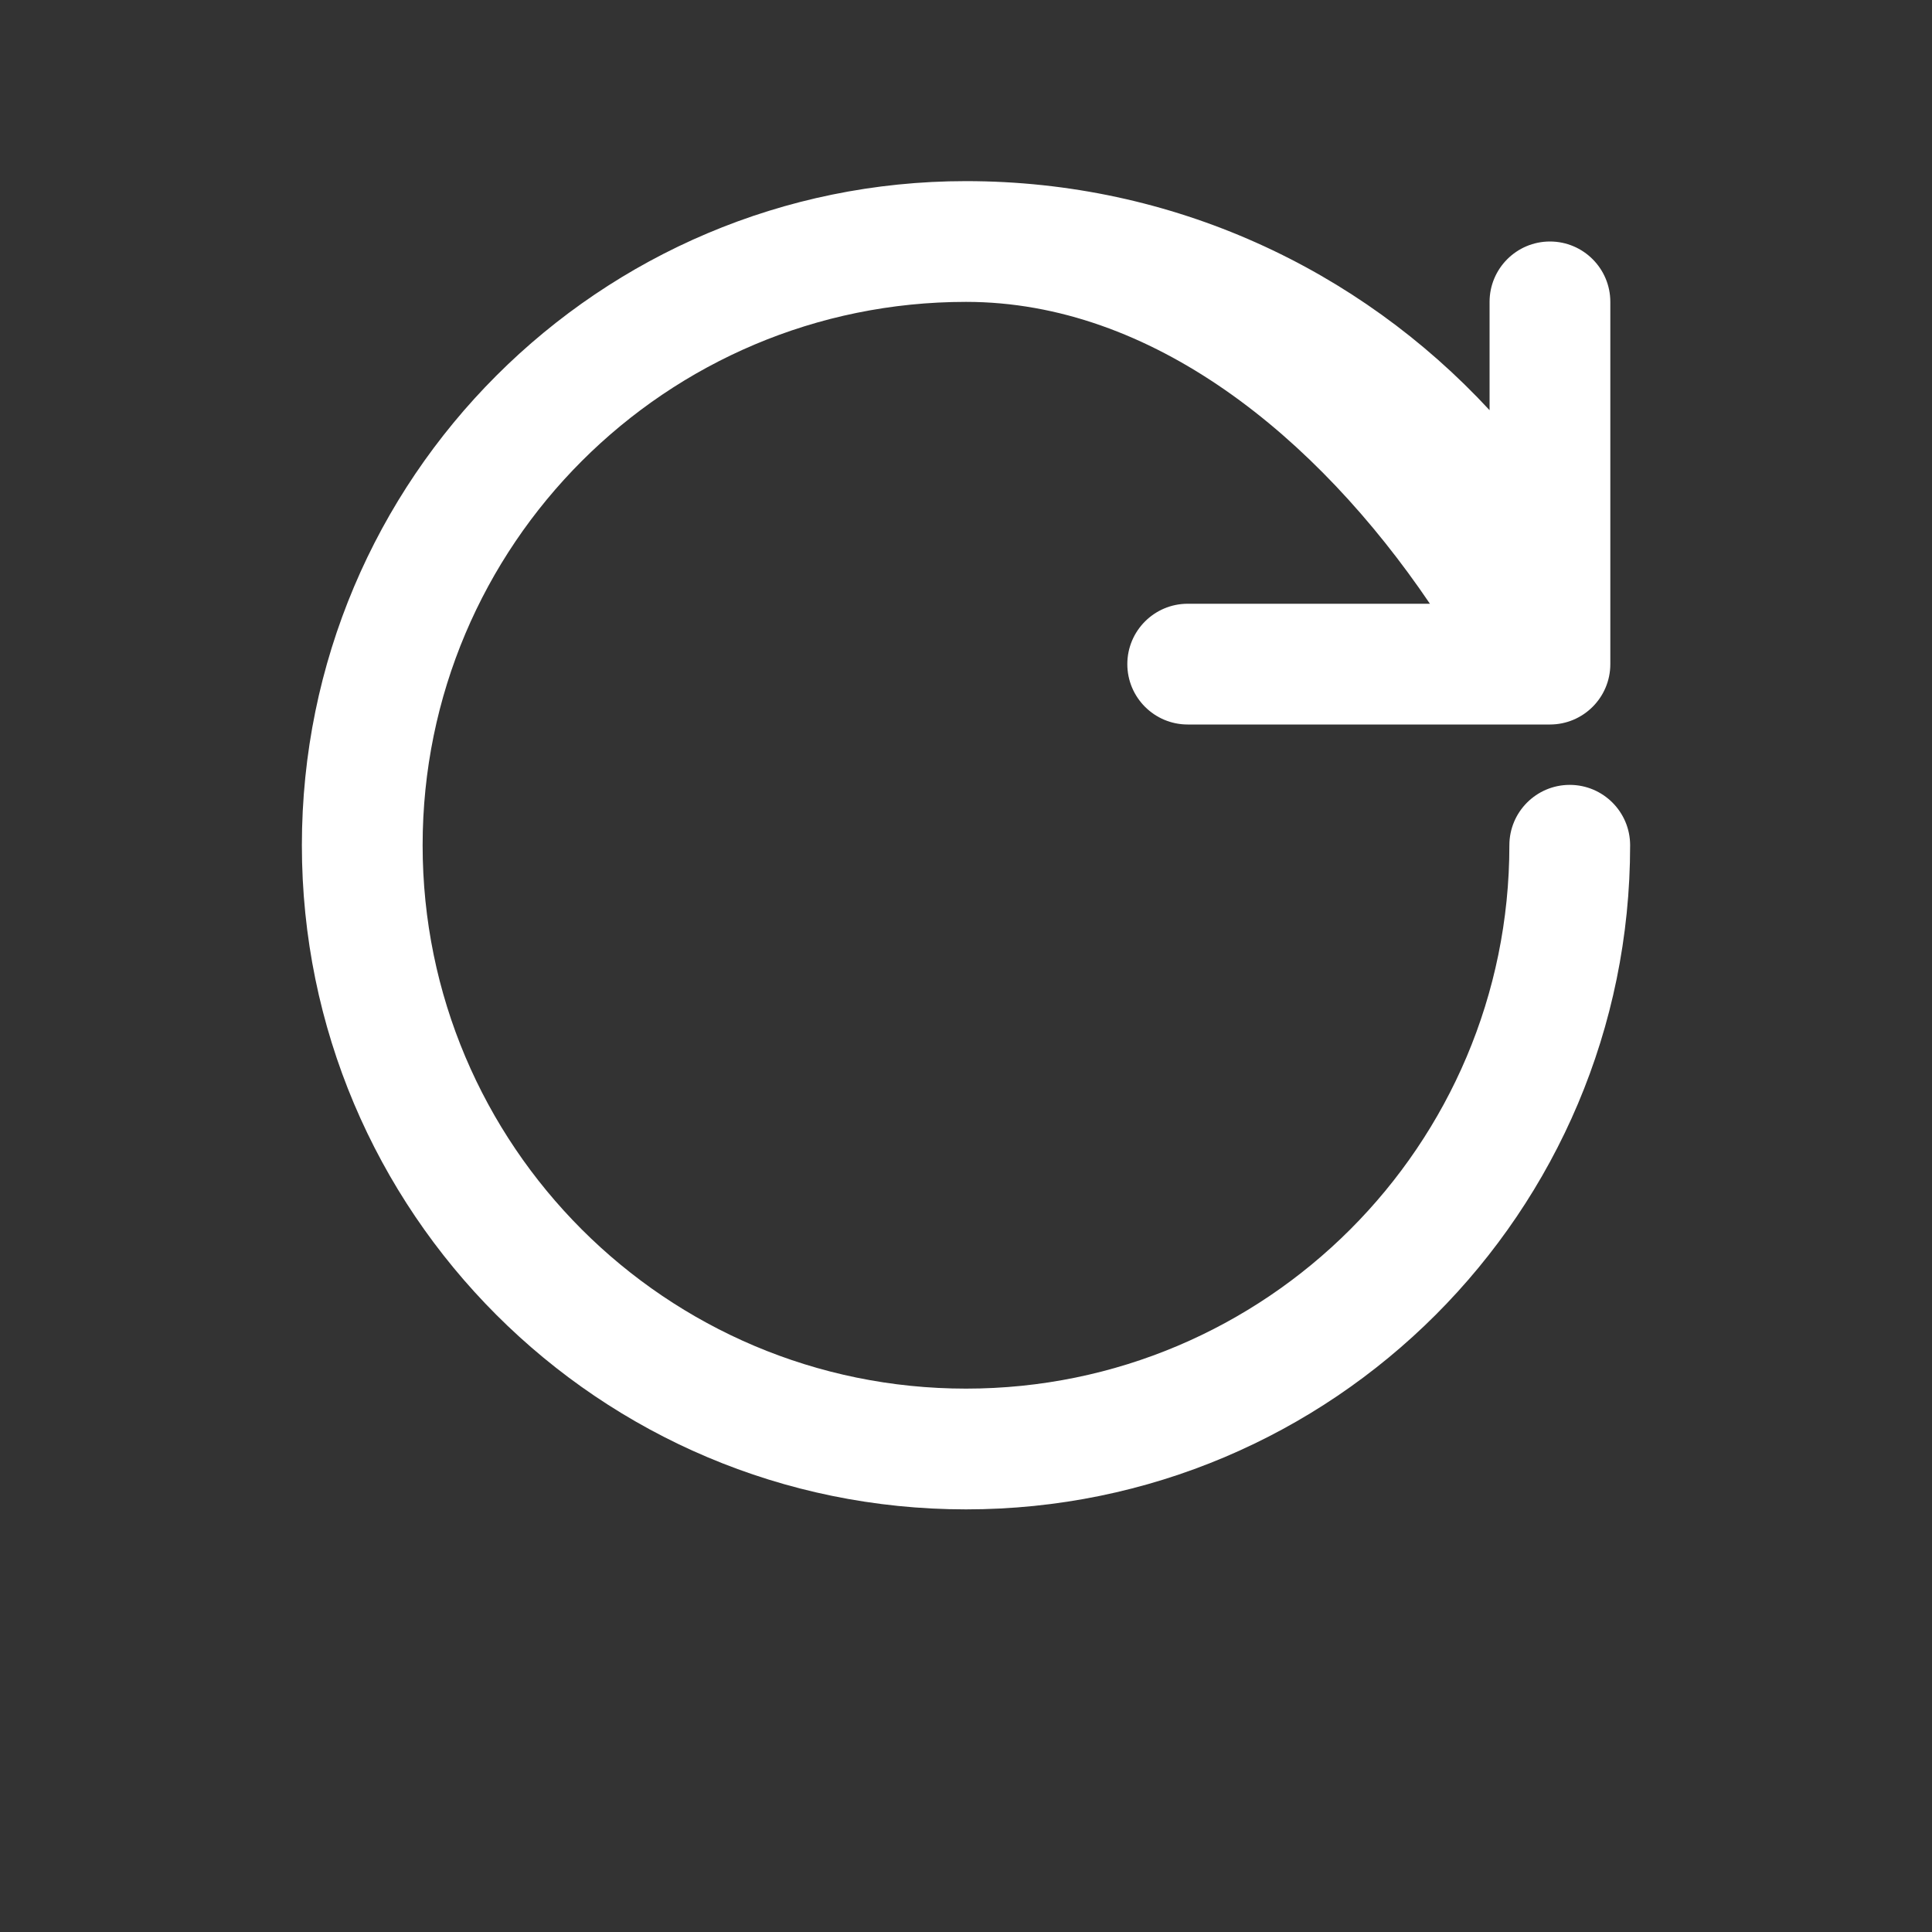 <svg xmlns="http://www.w3.org/2000/svg" width="16" height="16" viewBox="0 0 16 16" fill="none"><rect x="0" y="0" width="16" height="16" fill="#333333" stroke="none"/> <path fill-rule="evenodd" clip-rule="evenodd" d="M8 2.5C5.515 2.5 3.5 4.515 3.5 7C3.5 9.485 5.515 11.5 8 11.5C10.485 11.5 12.5 9.485 12.5 7C12.5 6.724 12.724 6.5 13 6.5C13.276 6.5 13.5 6.724 13.5 7C13.5 10.038 11.038 12.5 8 12.5C4.962 12.5 2.5 10.038 2.5 7C2.5 3.962 4.962 1.5 8 1.5C9.713 1.5 11.253 2.227 12.336 3.397V2.5C12.336 2.224 12.56 2 12.836 2C13.112 2 13.336 2.224 13.336 2.5V5.5C13.336 5.776 13.112 6 12.836 6H9.836C9.56 6 9.336 5.776 9.336 5.5C9.336 5.224 9.56 5 9.836 5H11.842C10.904 3.615 9.541 2.5 8 2.5Z" fill="white"/> </svg>